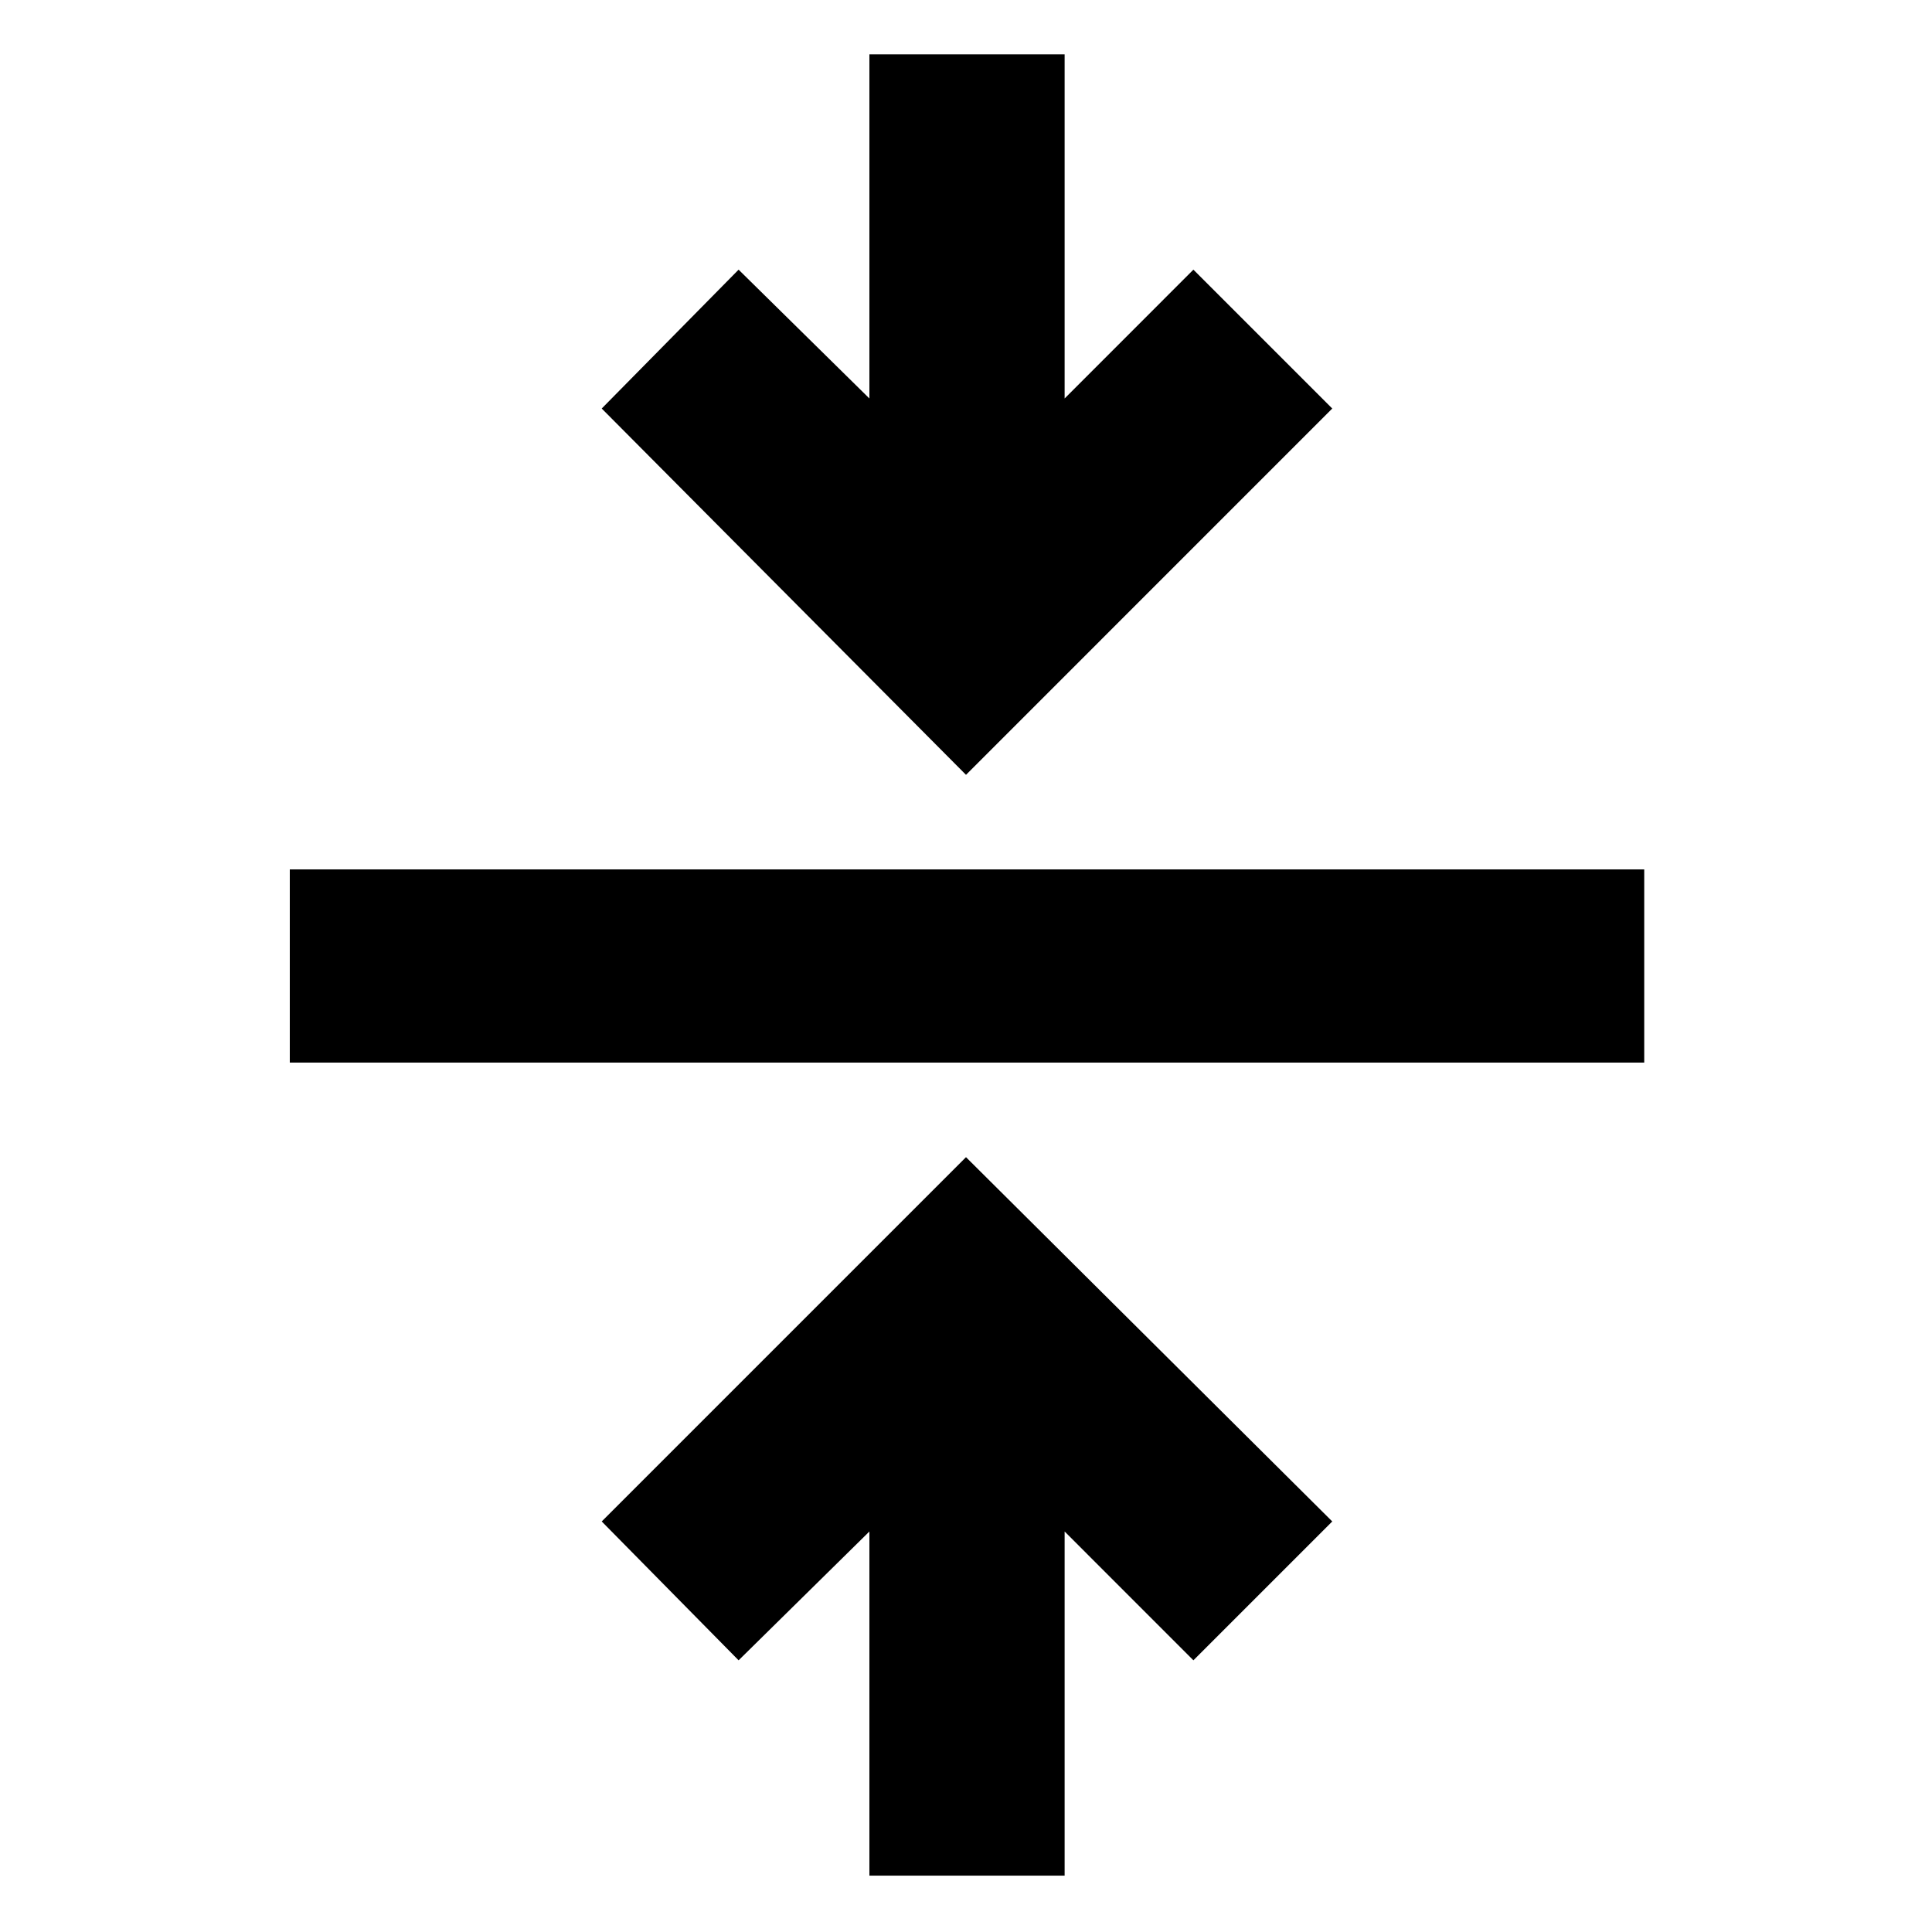 <svg xmlns="http://www.w3.org/2000/svg" height="40" width="40"><path d="M18 38.833v-7.125l-2.708 2.667-2.834-2.875L20 23.958l7.583 7.542-2.875 2.875-2.666-2.667v7.125ZM6 22v-4h28.042v4Zm14-5.958-7.542-7.584 2.834-2.875L18 8.25V1.125h4.042V8.25l2.666-2.667 2.875 2.875Z"/></svg>